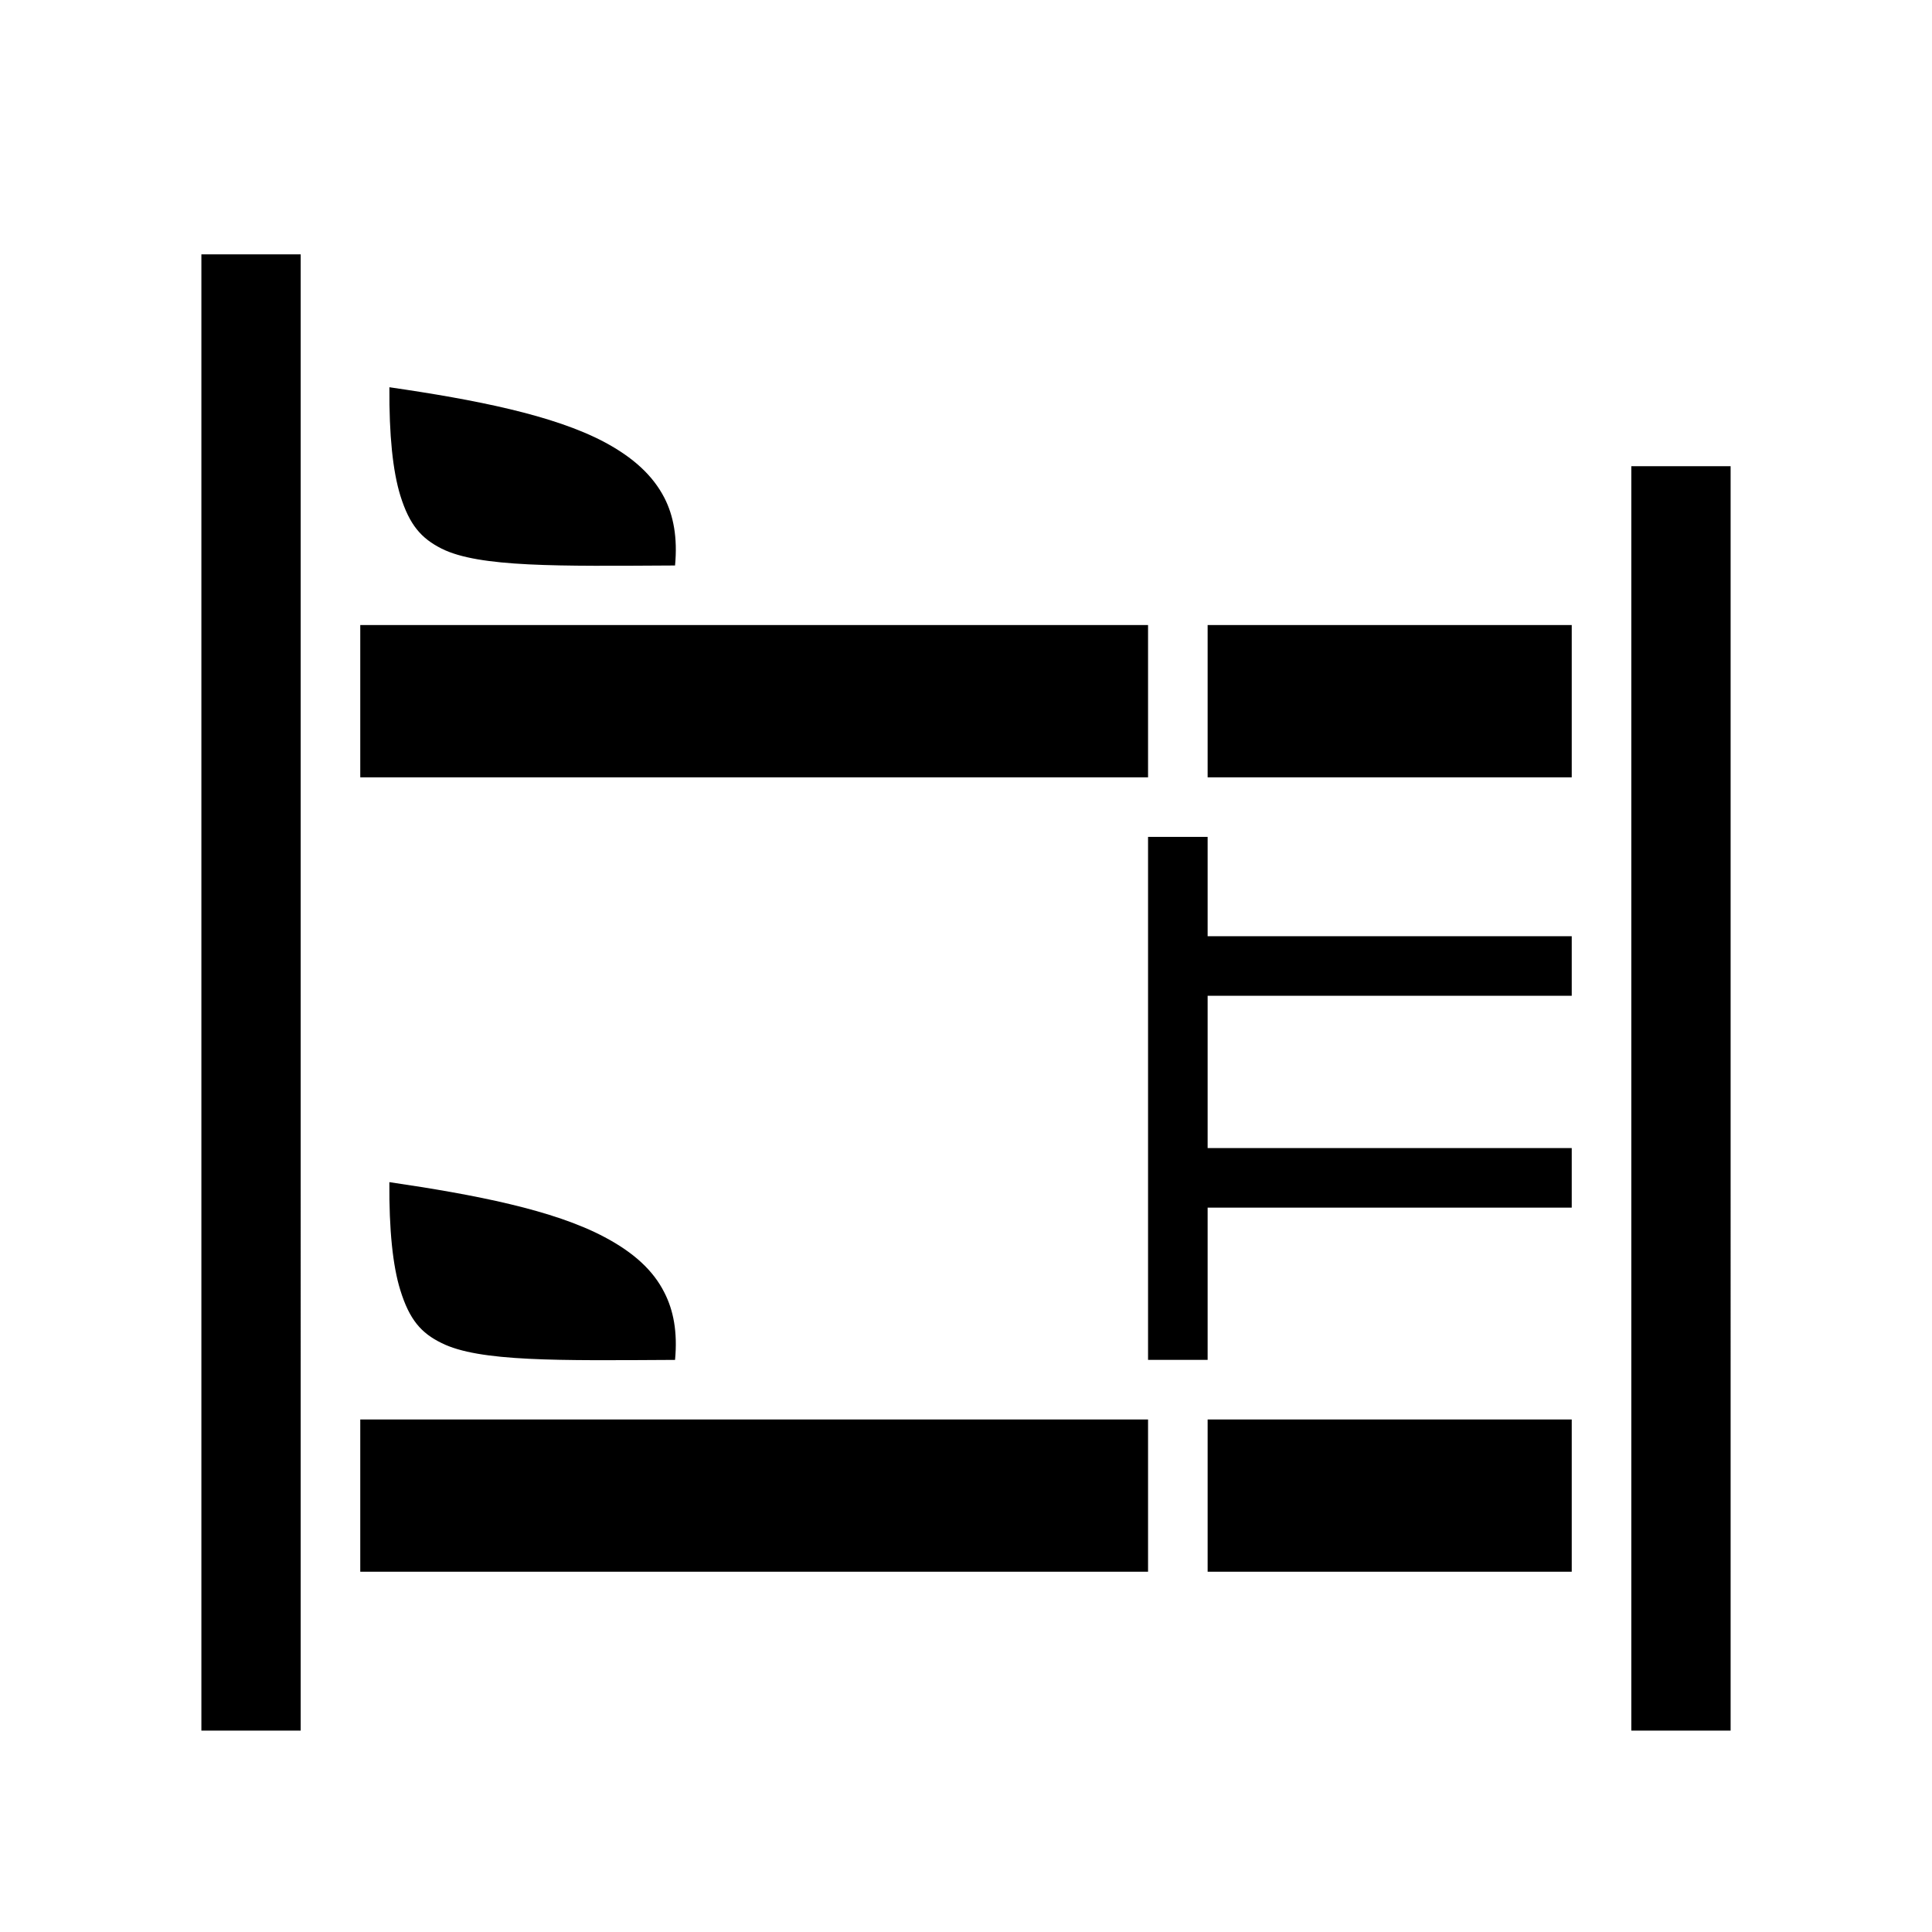 <svg xmlns="http://www.w3.org/2000/svg" width="100%" height="100%" viewBox="0 0 583.68 583.68"><path d="M60.84 76.84v446h30V76.84z m56.8 40.15c-0.1 14.49 1.03 25.35 3.31 32.75 2.77 8.9 6.33 12.9 12.45 16 11.34 5.7 35.34 5.3 70.54 5.1 0.8-8.5-0.5-15.1-3.2-20.4-3.5-6.8-9.4-12.2-18.1-16.86-15.4-8.19-39.1-12.83-65-16.59zM492.84 140.84v382h30V140.84zM108.84 188.84v46h238v-46z m256 0v46h110v-46z m-18 64v158h18v-46h110v-18H364.84v-46h110v-18H364.84v-30zM117.63 357.14c-0.1 14.4 1.03 25.3 3.3 32.6 2.78 9 6.33 13 12.46 16 11.35 5.7 35.35 5.3 70.55 5.1 0.8-8.5-0.5-15-3.2-20.3-3.4-6.8-9.4-12.2-18.1-16.8-15.4-8.2-39.1-12.8-65.01-16.6zM108.84 428.84v46h238v-46z m256 0v46h110v-46z" /></svg>